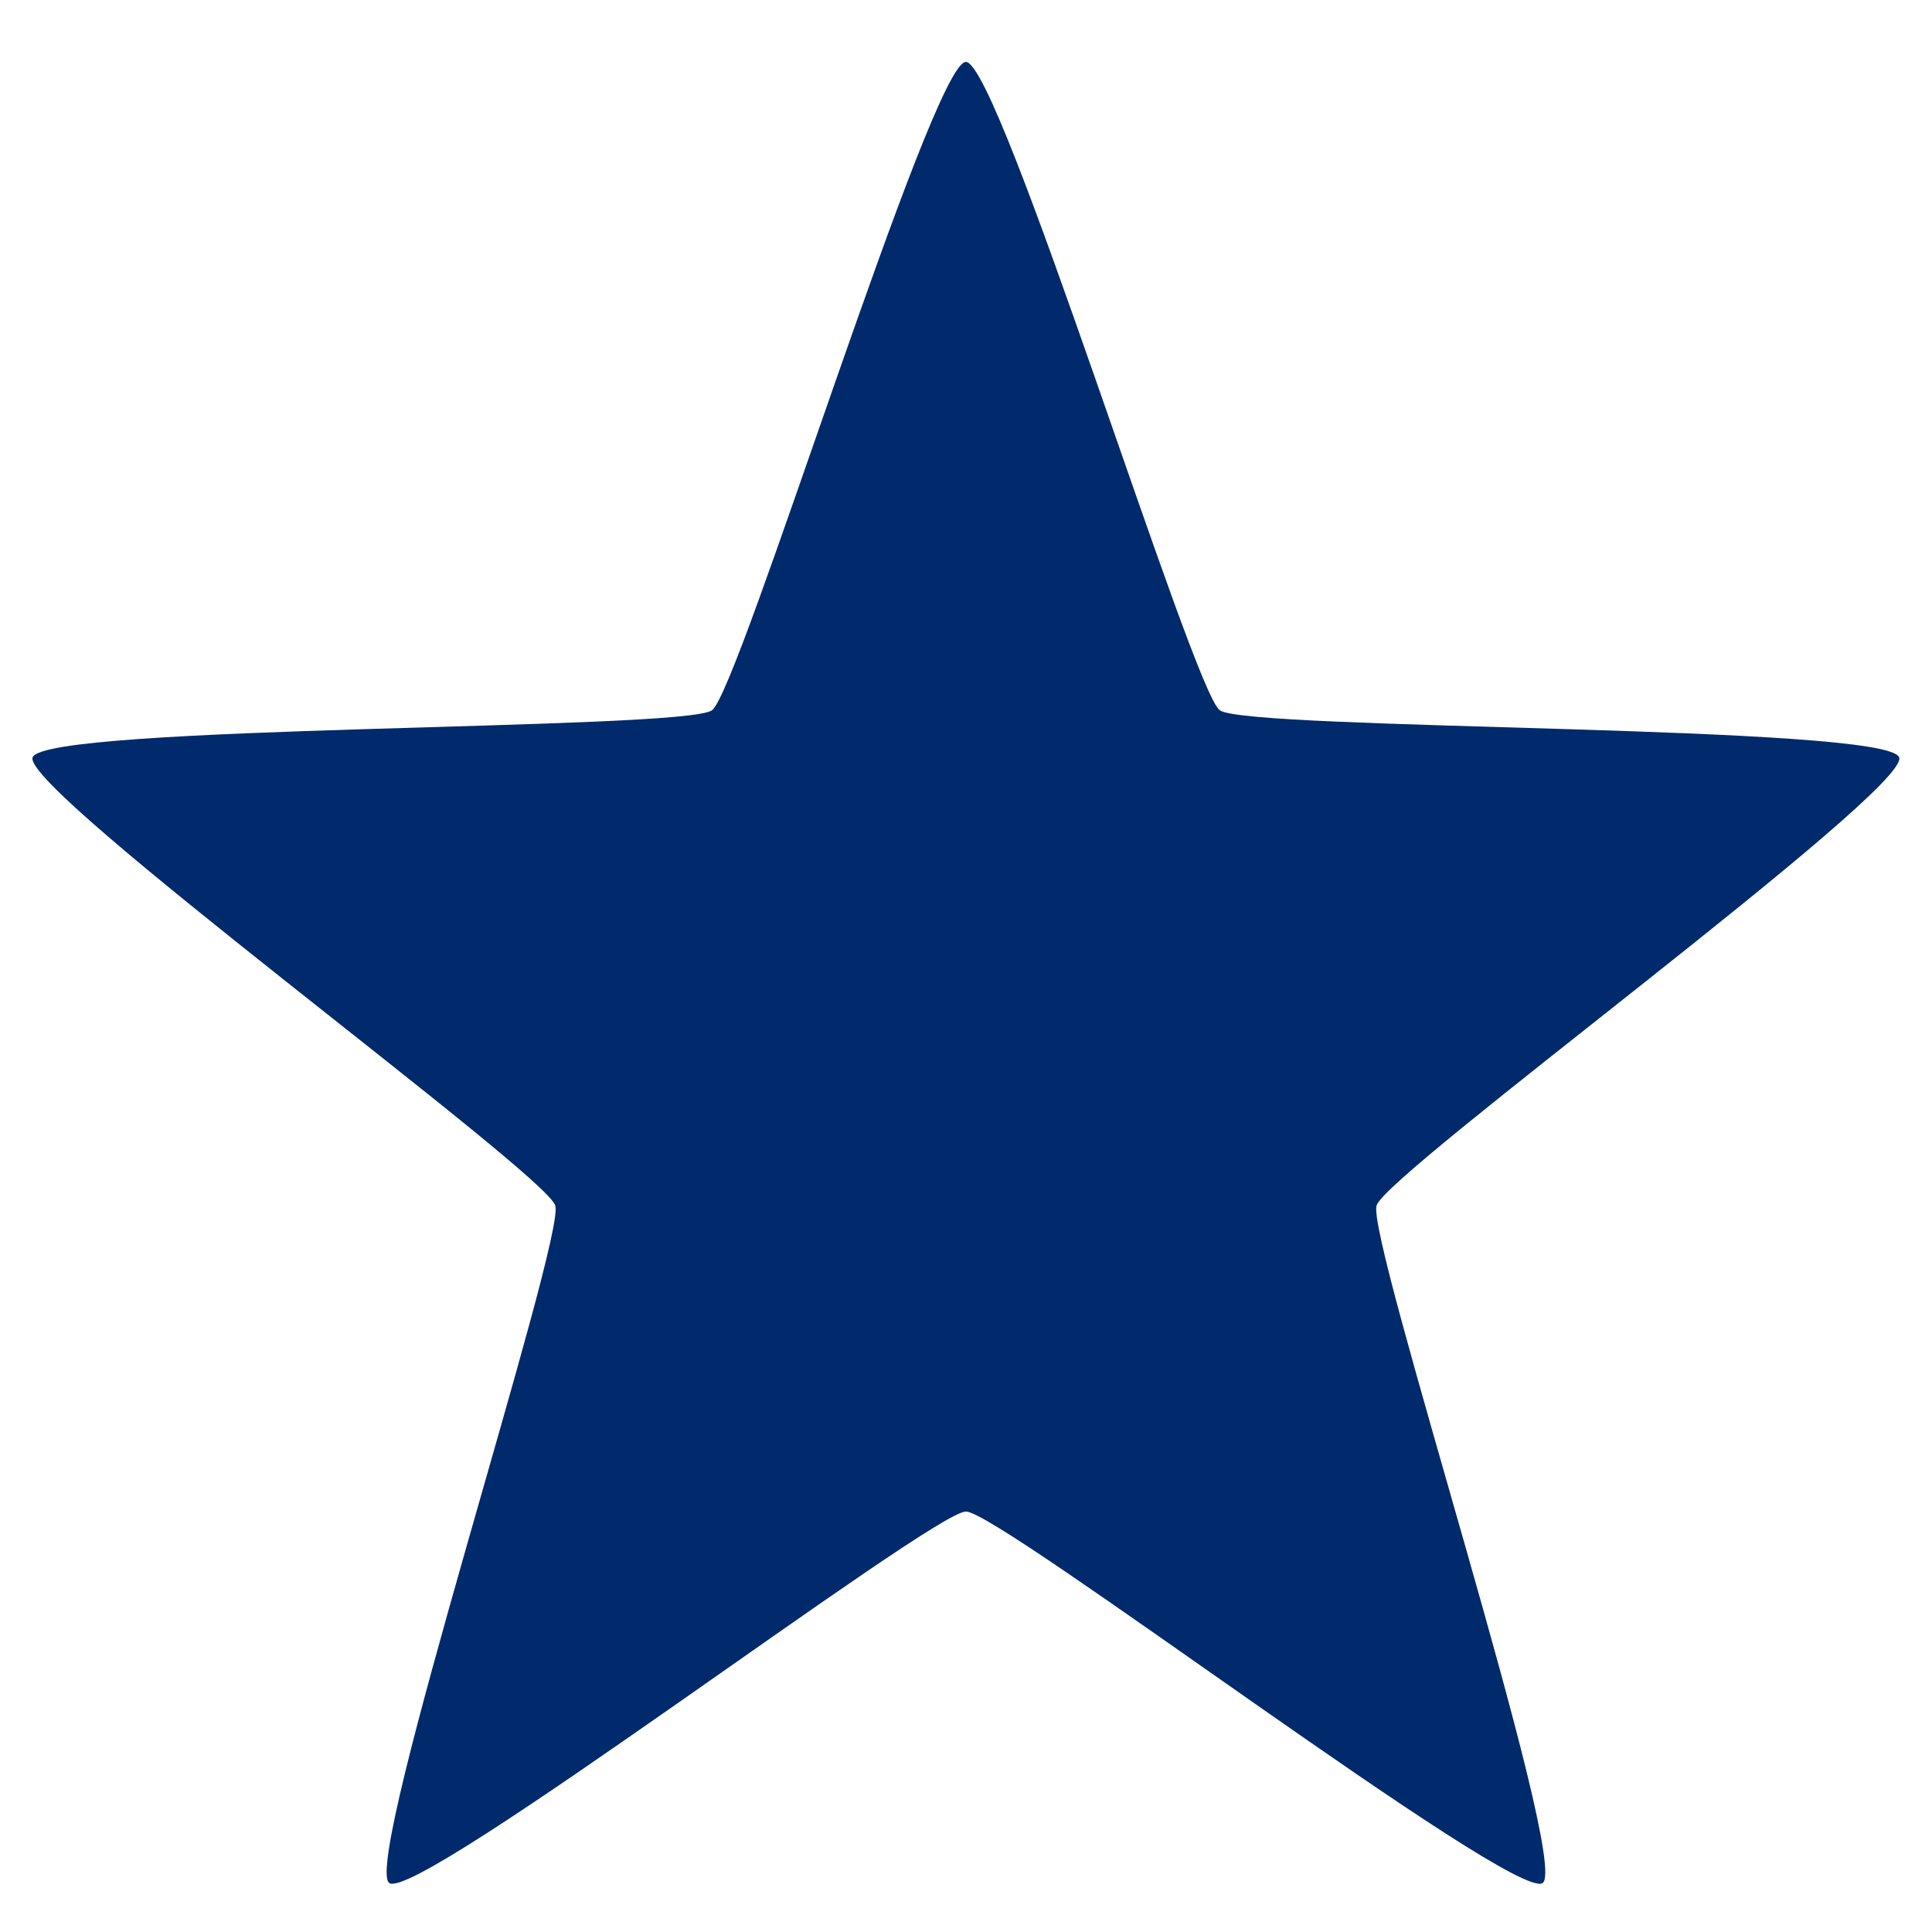 <?xml version="1.0" encoding="UTF-8" standalone="no"?>
<!-- Created with Inkscape (http://www.inkscape.org/) -->

<svg
   xmlns:dc="http://purl.org/dc/elements/1.1/"
   xmlns:cc="http://creativecommons.org/ns#"
   xmlns:rdf="http://www.w3.org/1999/02/22-rdf-syntax-ns#"
   xmlns:svg="http://www.w3.org/2000/svg"
   xmlns="http://www.w3.org/2000/svg"
   xmlns:sodipodi="http://sodipodi.sourceforge.net/DTD/sodipodi-0.dtd"
   xmlns:inkscape="http://www.inkscape.org/namespaces/inkscape"
   width="25"
   height="25"
   id="svg2"
   version="1.1"
   inkscape:version="0.48.3.1 r9886">
  <defs
     id="defs4" />
  <sodipodi:namedview
     id="base"
     pagecolor="#ffffff"
     bordercolor="#666666"
     borderopacity="1.0"
     inkscape:pageopacity="0.0"
     inkscape:pageshadow="2"
     inkscape:zoom="15.839192"
     inkscape:cx="7.9606018"
     inkscape:cy="9.6148315"
     inkscape:document-units="px"
     inkscape:current-layer="layer1"
     showgrid="false"
     units="pt"
     fit-margin-top="0"
     inkscape:window-width="1301"
     inkscape:window-height="744"
     inkscape:window-x="65"
     inkscape:window-y="24"
     inkscape:window-maximized="1" />
  <g
     inkscape:label="Layer 1"
     inkscape:groupmode="layer"
     id="layer1"
     transform="translate(0,-1027.362)">
    <path
       sodipodi:type="star"
       style="fill:#002a6c;fill-opacity:1"
       id="path3757"
       sodipodi:sides="5"
       sodipodi:cx="11.111678"
       sodipodi:cy="13.572649"
       sodipodi:r1="12.634638"
       sodipodi:r2="5.5592413"
       sodipodi:arg1="-1.5707963"
       sodipodi:arg2="-0.9424778"
       inkscape:flatsided="false"
       inkscape:rounded="0.05"
       inkscape:randomized="0"
       d="m 11.112,0.938 c 0.438,0 2.913,7.879 3.268,8.137 0.355,0.258 8.613,0.176 8.749,0.593 0.135,0.417 -6.594,5.205 -6.729,5.622 -0.135,0.417 2.494,8.246 2.139,8.504 -0.355,0.258 -6.988,-4.662 -7.426,-4.662 -0.438,0 -7.072,4.92 -7.426,4.662 C 3.331,23.537 5.96,15.708 5.825,15.291 5.689,14.874 -1.04,10.085 -0.905,9.668 -0.769,9.251 7.489,9.333 7.844,9.075 8.199,8.817 10.673,0.938 11.112,0.938 z"
       transform="matrix(1.005,0,0,1.031,1.331,1027.196)"
       inkscape:transform-center-y="-1.2386227" />
  </g>
</svg>
